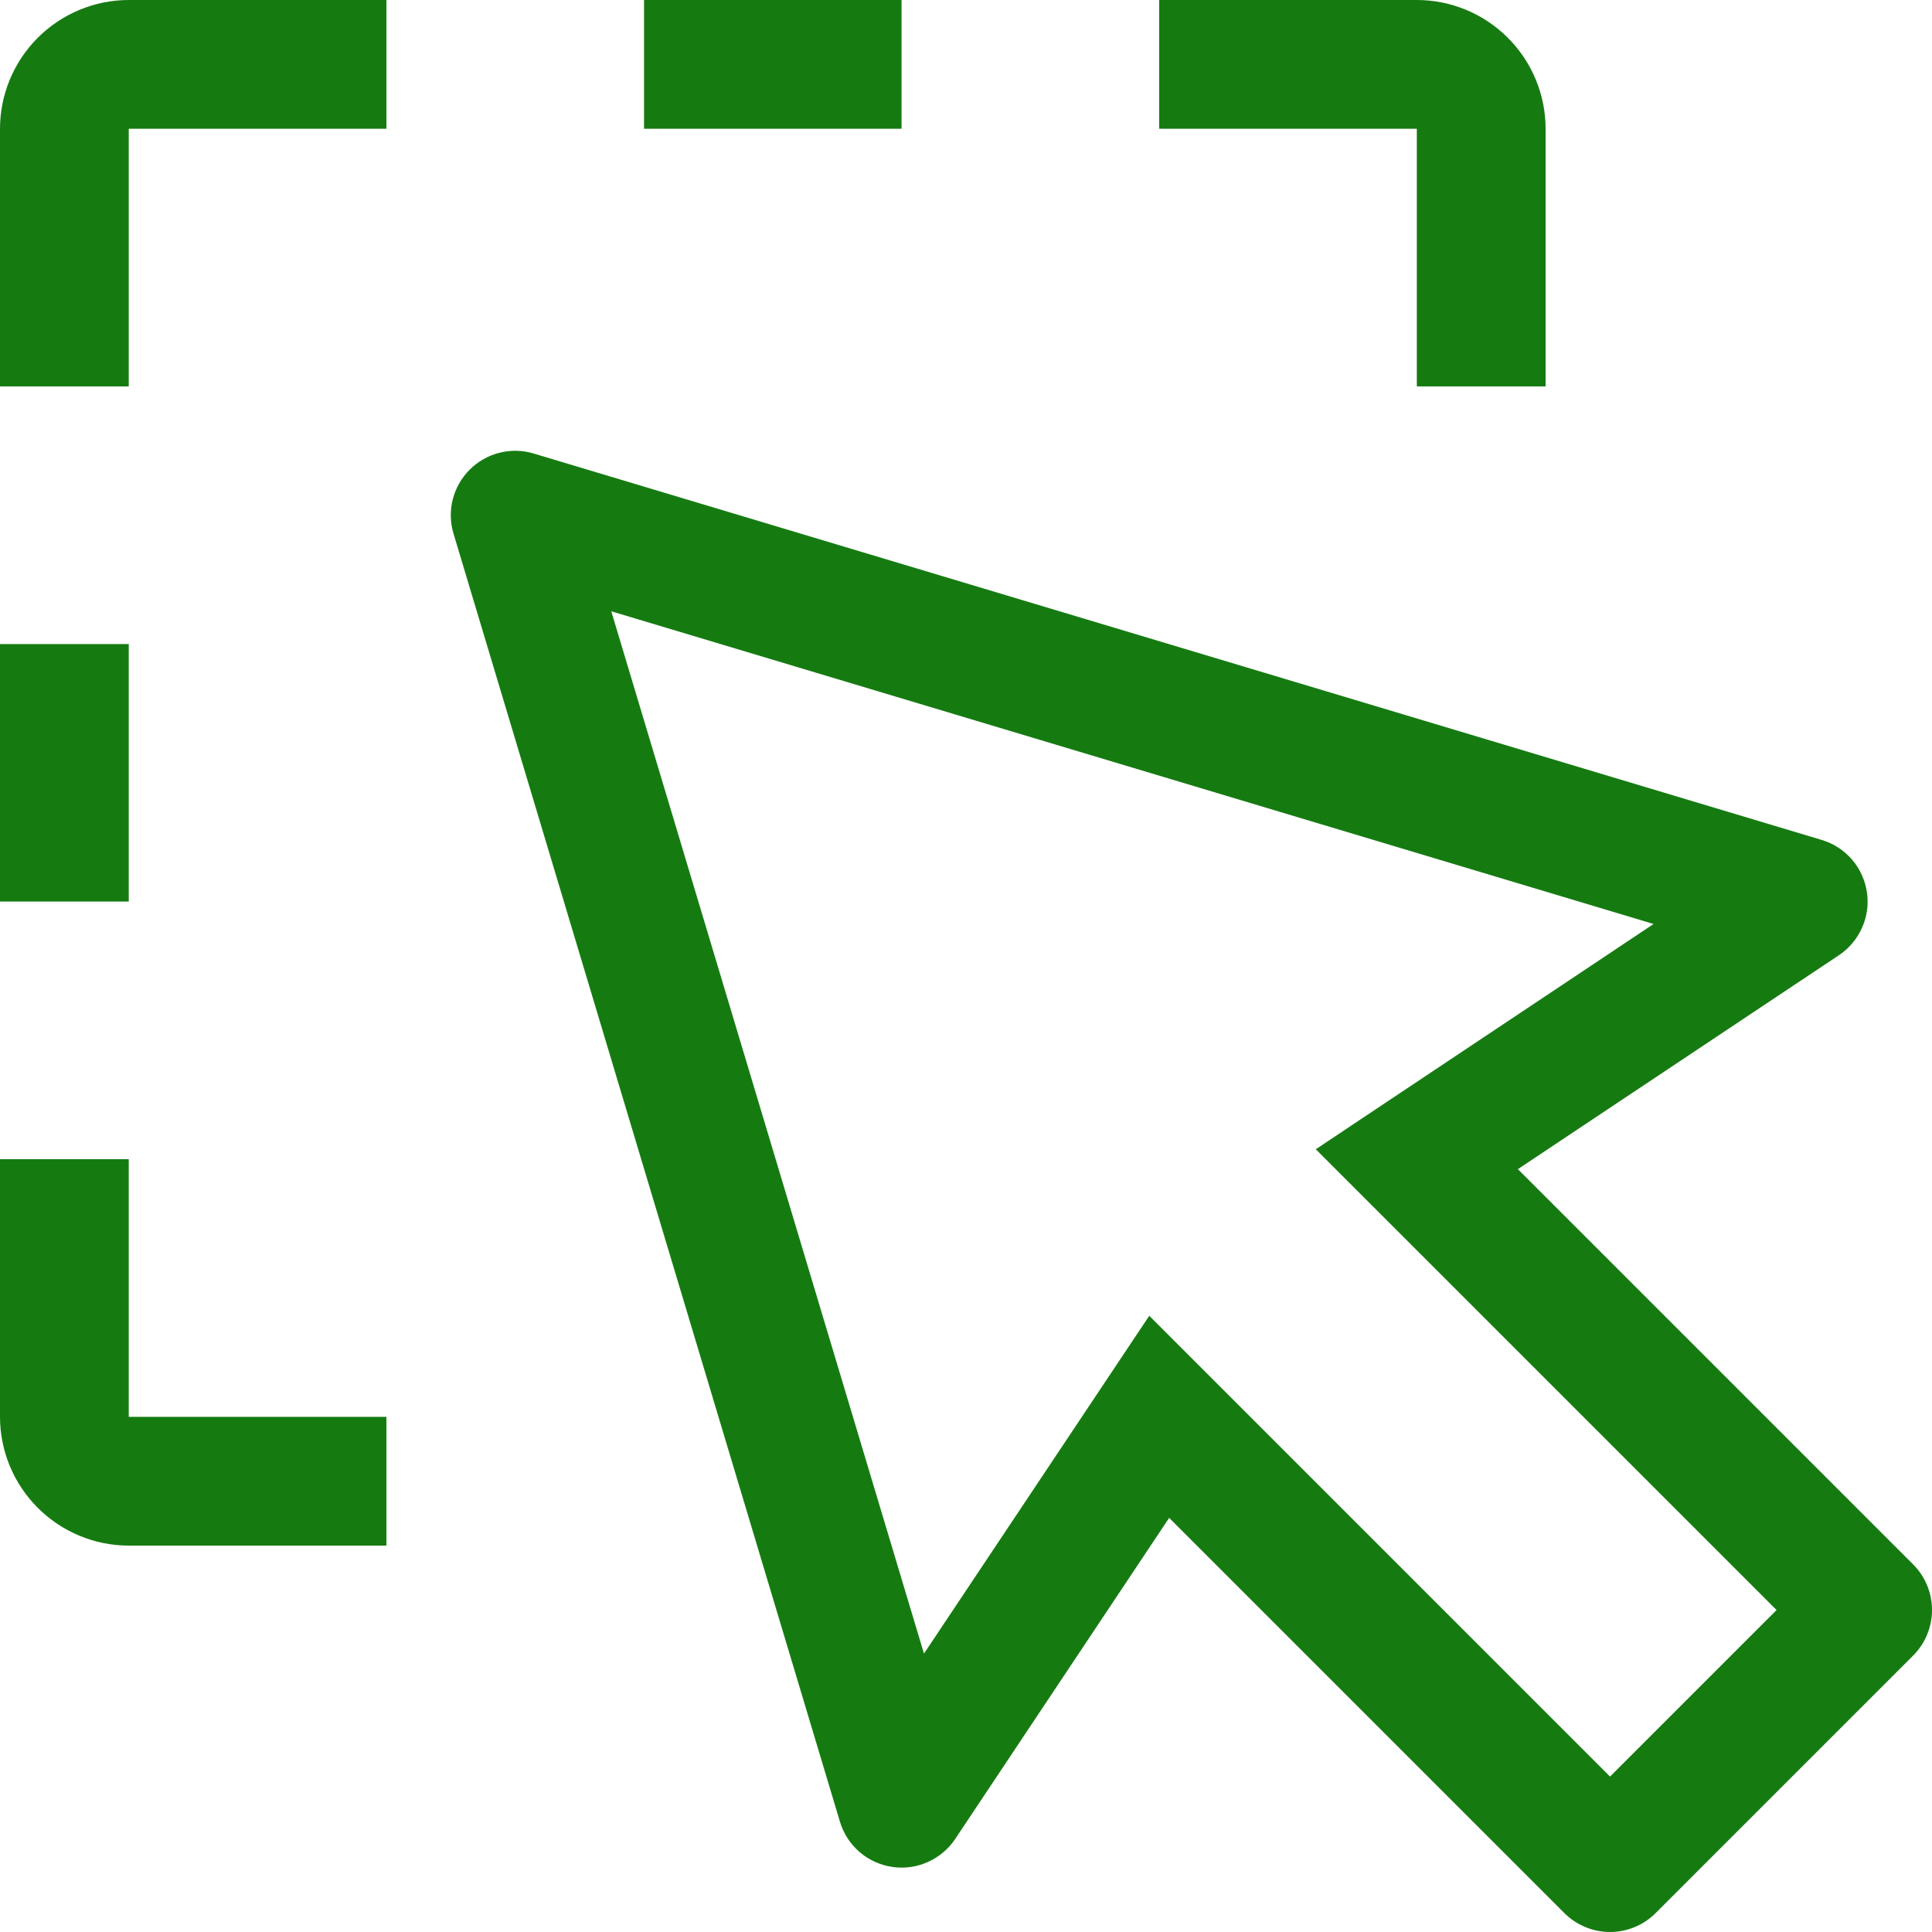 <svg width="20" height="20" viewBox="0 0 20 20" fill="none" xmlns="http://www.w3.org/2000/svg">
<path d="M4 16H1.333C0.98 16 0.641 15.859 0.391 15.609C0.141 15.359 0 15.02 0 14.667V12H1.333V14.667H4V16ZM0 6.667H1.333V9.333H0V6.667ZM16 4H14.667V1.333H12V0H14.667C15.02 0 15.359 0.141 15.609 0.391C15.859 0.641 16 0.98 16 1.333V4ZM6.667 0H9.333V1.333H6.667V0ZM1.333 4H0V1.333C0 0.98 0.141 0.641 0.391 0.391C0.641 0.141 0.98 0 1.333 0H4V1.333H1.333V4ZM16.667 20C16.579 20 16.492 19.983 16.412 19.949C16.331 19.916 16.257 19.867 16.195 19.805L12.103 15.713L9.888 19.037C9.818 19.142 9.719 19.225 9.603 19.276C9.488 19.328 9.36 19.345 9.235 19.326C9.109 19.307 8.992 19.253 8.897 19.171C8.801 19.088 8.731 18.979 8.695 18.858L4.695 5.525C4.66 5.409 4.657 5.287 4.687 5.17C4.716 5.054 4.777 4.947 4.862 4.862C4.947 4.777 5.054 4.716 5.17 4.687C5.287 4.657 5.409 4.66 5.525 4.695L18.858 8.695C18.979 8.731 19.088 8.801 19.171 8.897C19.253 8.992 19.307 9.109 19.326 9.235C19.345 9.36 19.328 9.488 19.276 9.603C19.225 9.719 19.142 9.818 19.037 9.888L15.713 12.103L19.805 16.195C19.93 16.32 20 16.49 20 16.667C20 16.843 19.93 17.013 19.805 17.138L17.138 19.805C17.076 19.867 17.003 19.916 16.922 19.949C16.841 19.983 16.754 20 16.667 20ZM16.667 18.391L18.391 16.667L13.621 11.897L17.118 9.565L6.328 6.328L9.565 17.118L11.897 13.621L16.667 18.391Z" fill="#157B11"/>
</svg>
